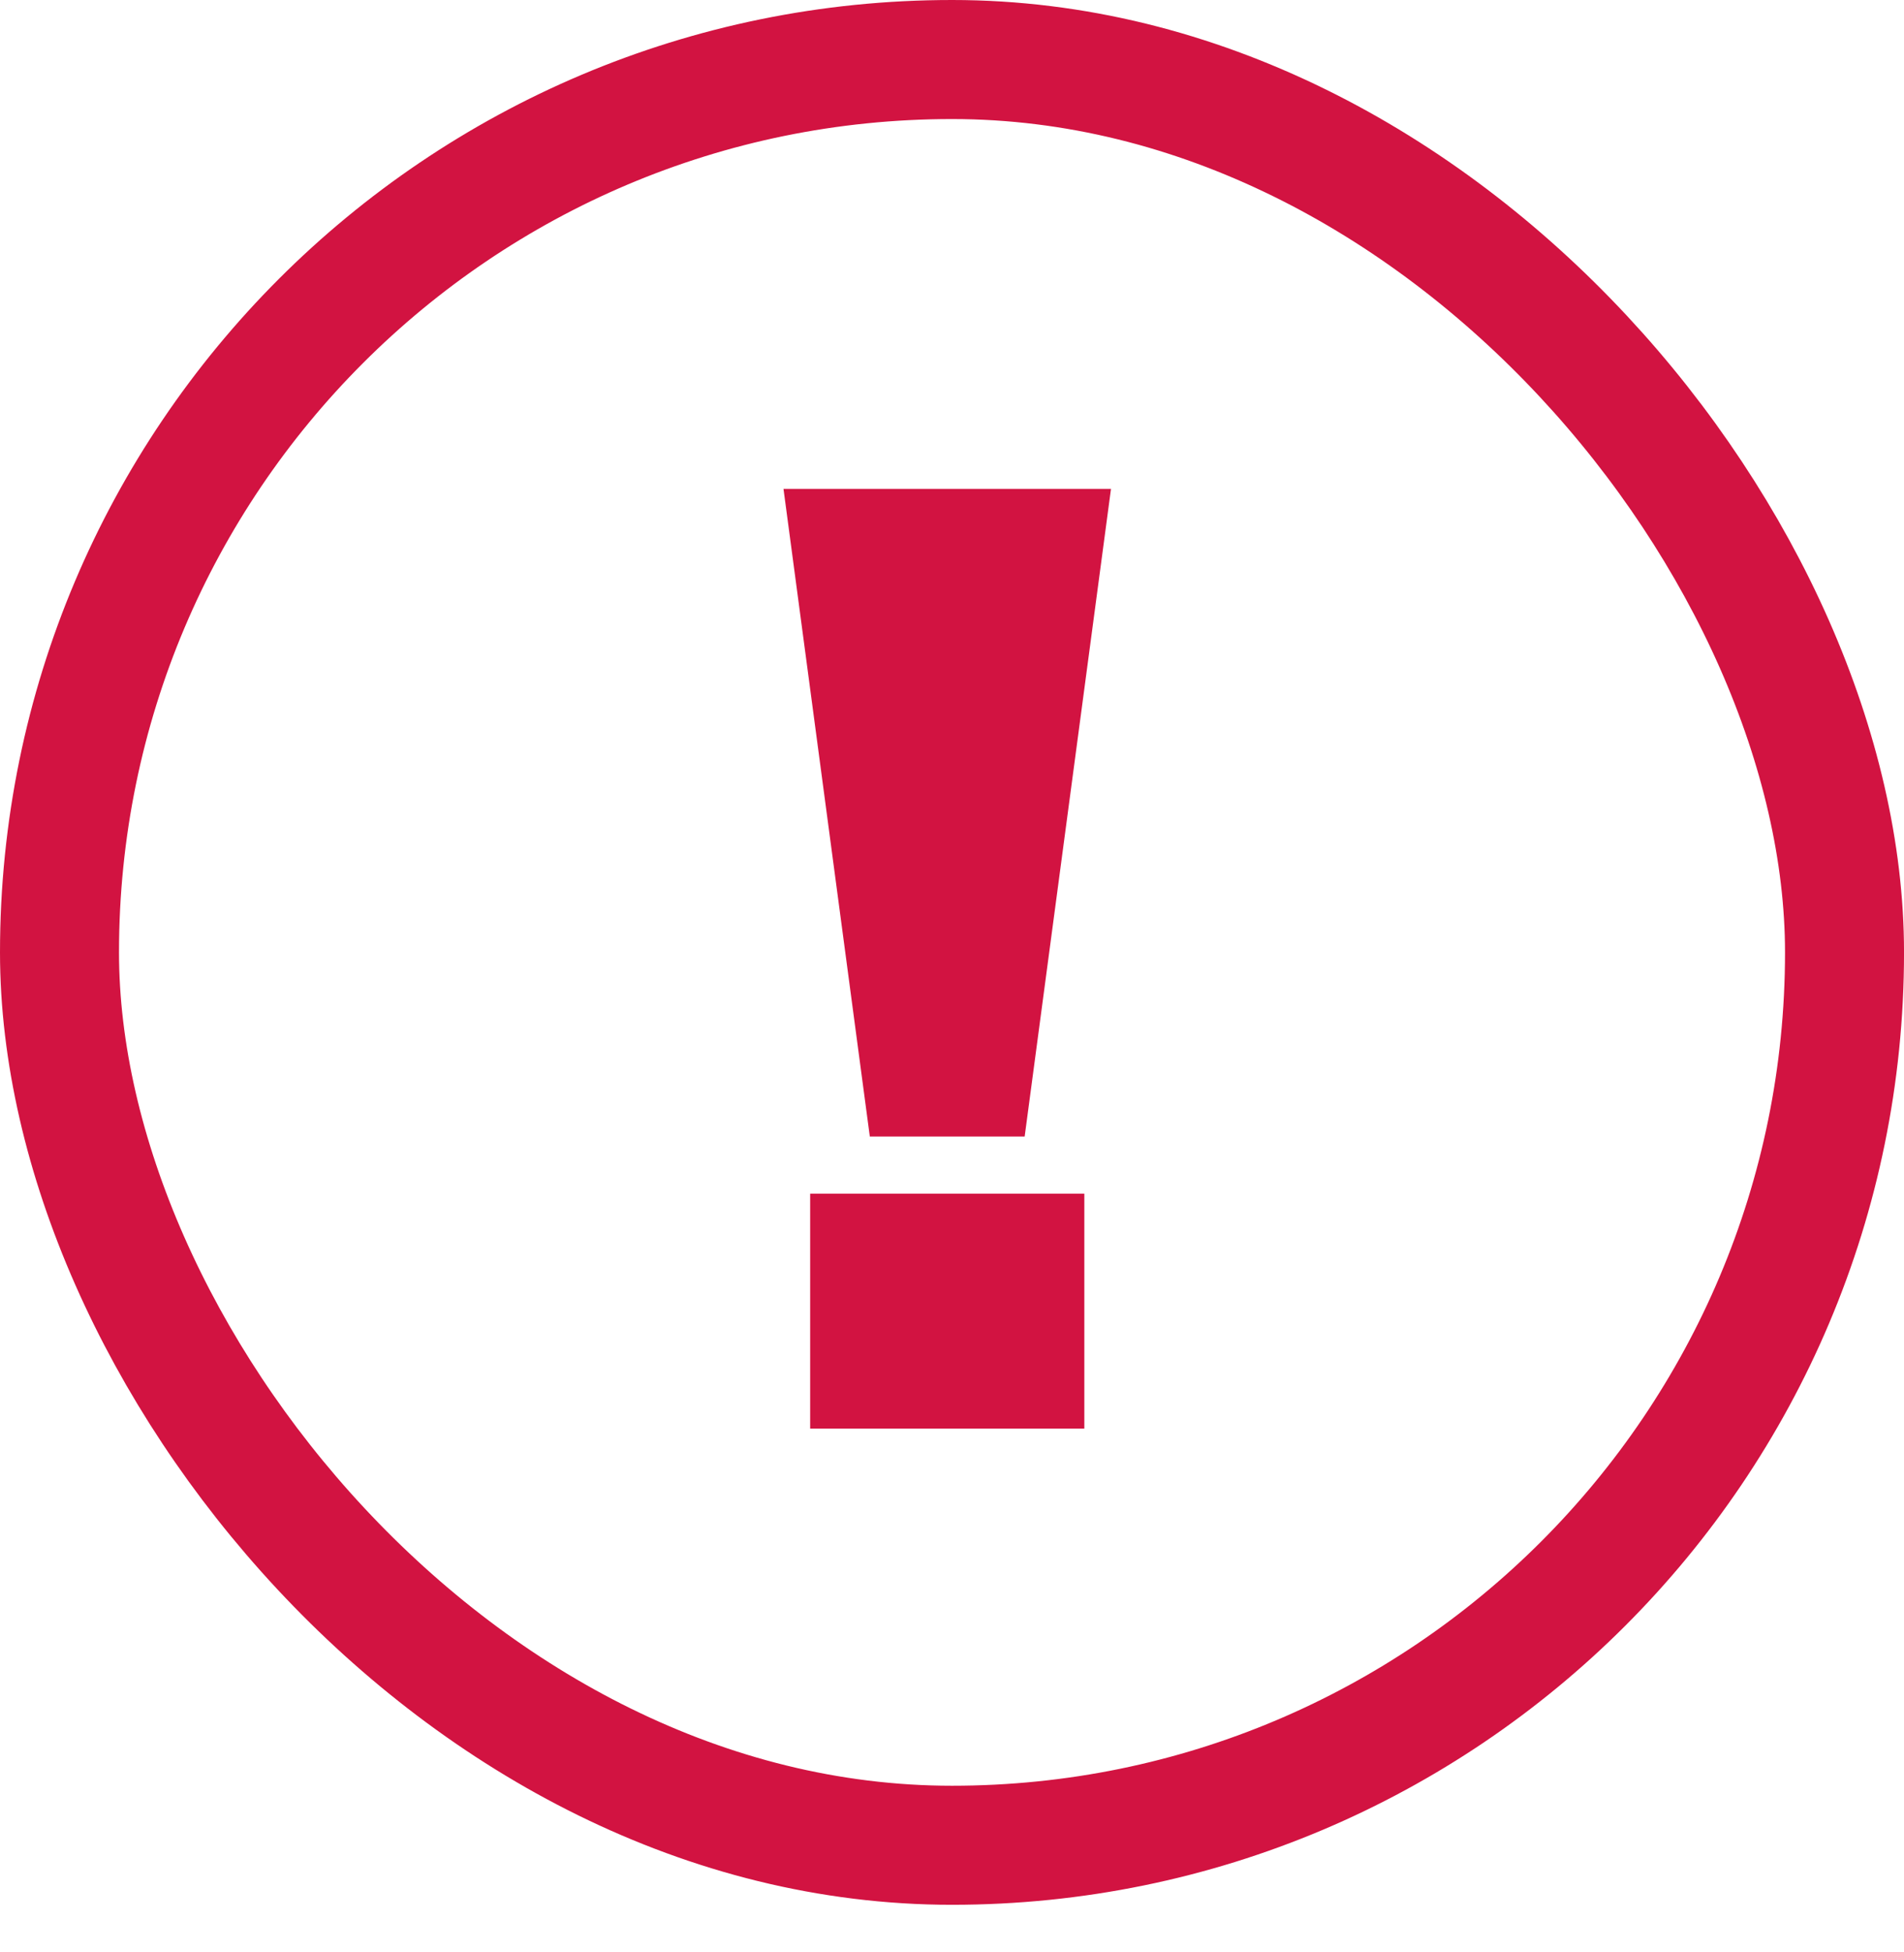 <svg width="80" height="82" viewBox="0 0 80 82" fill="none" xmlns="http://www.w3.org/2000/svg">
<rect x="77.501" y="77.501" width="75.001" height="75.001" rx="37.5" transform="rotate(180 77.501 77.501)" stroke="#D21341" stroke-width="5"/>
<path d="M36.547 47.734L32.92 20.534H46.68L43.053 47.734H36.547ZM34.04 50.134V60.001H45.56V50.134H34.04Z" fill="#D21341"/>
</svg>
